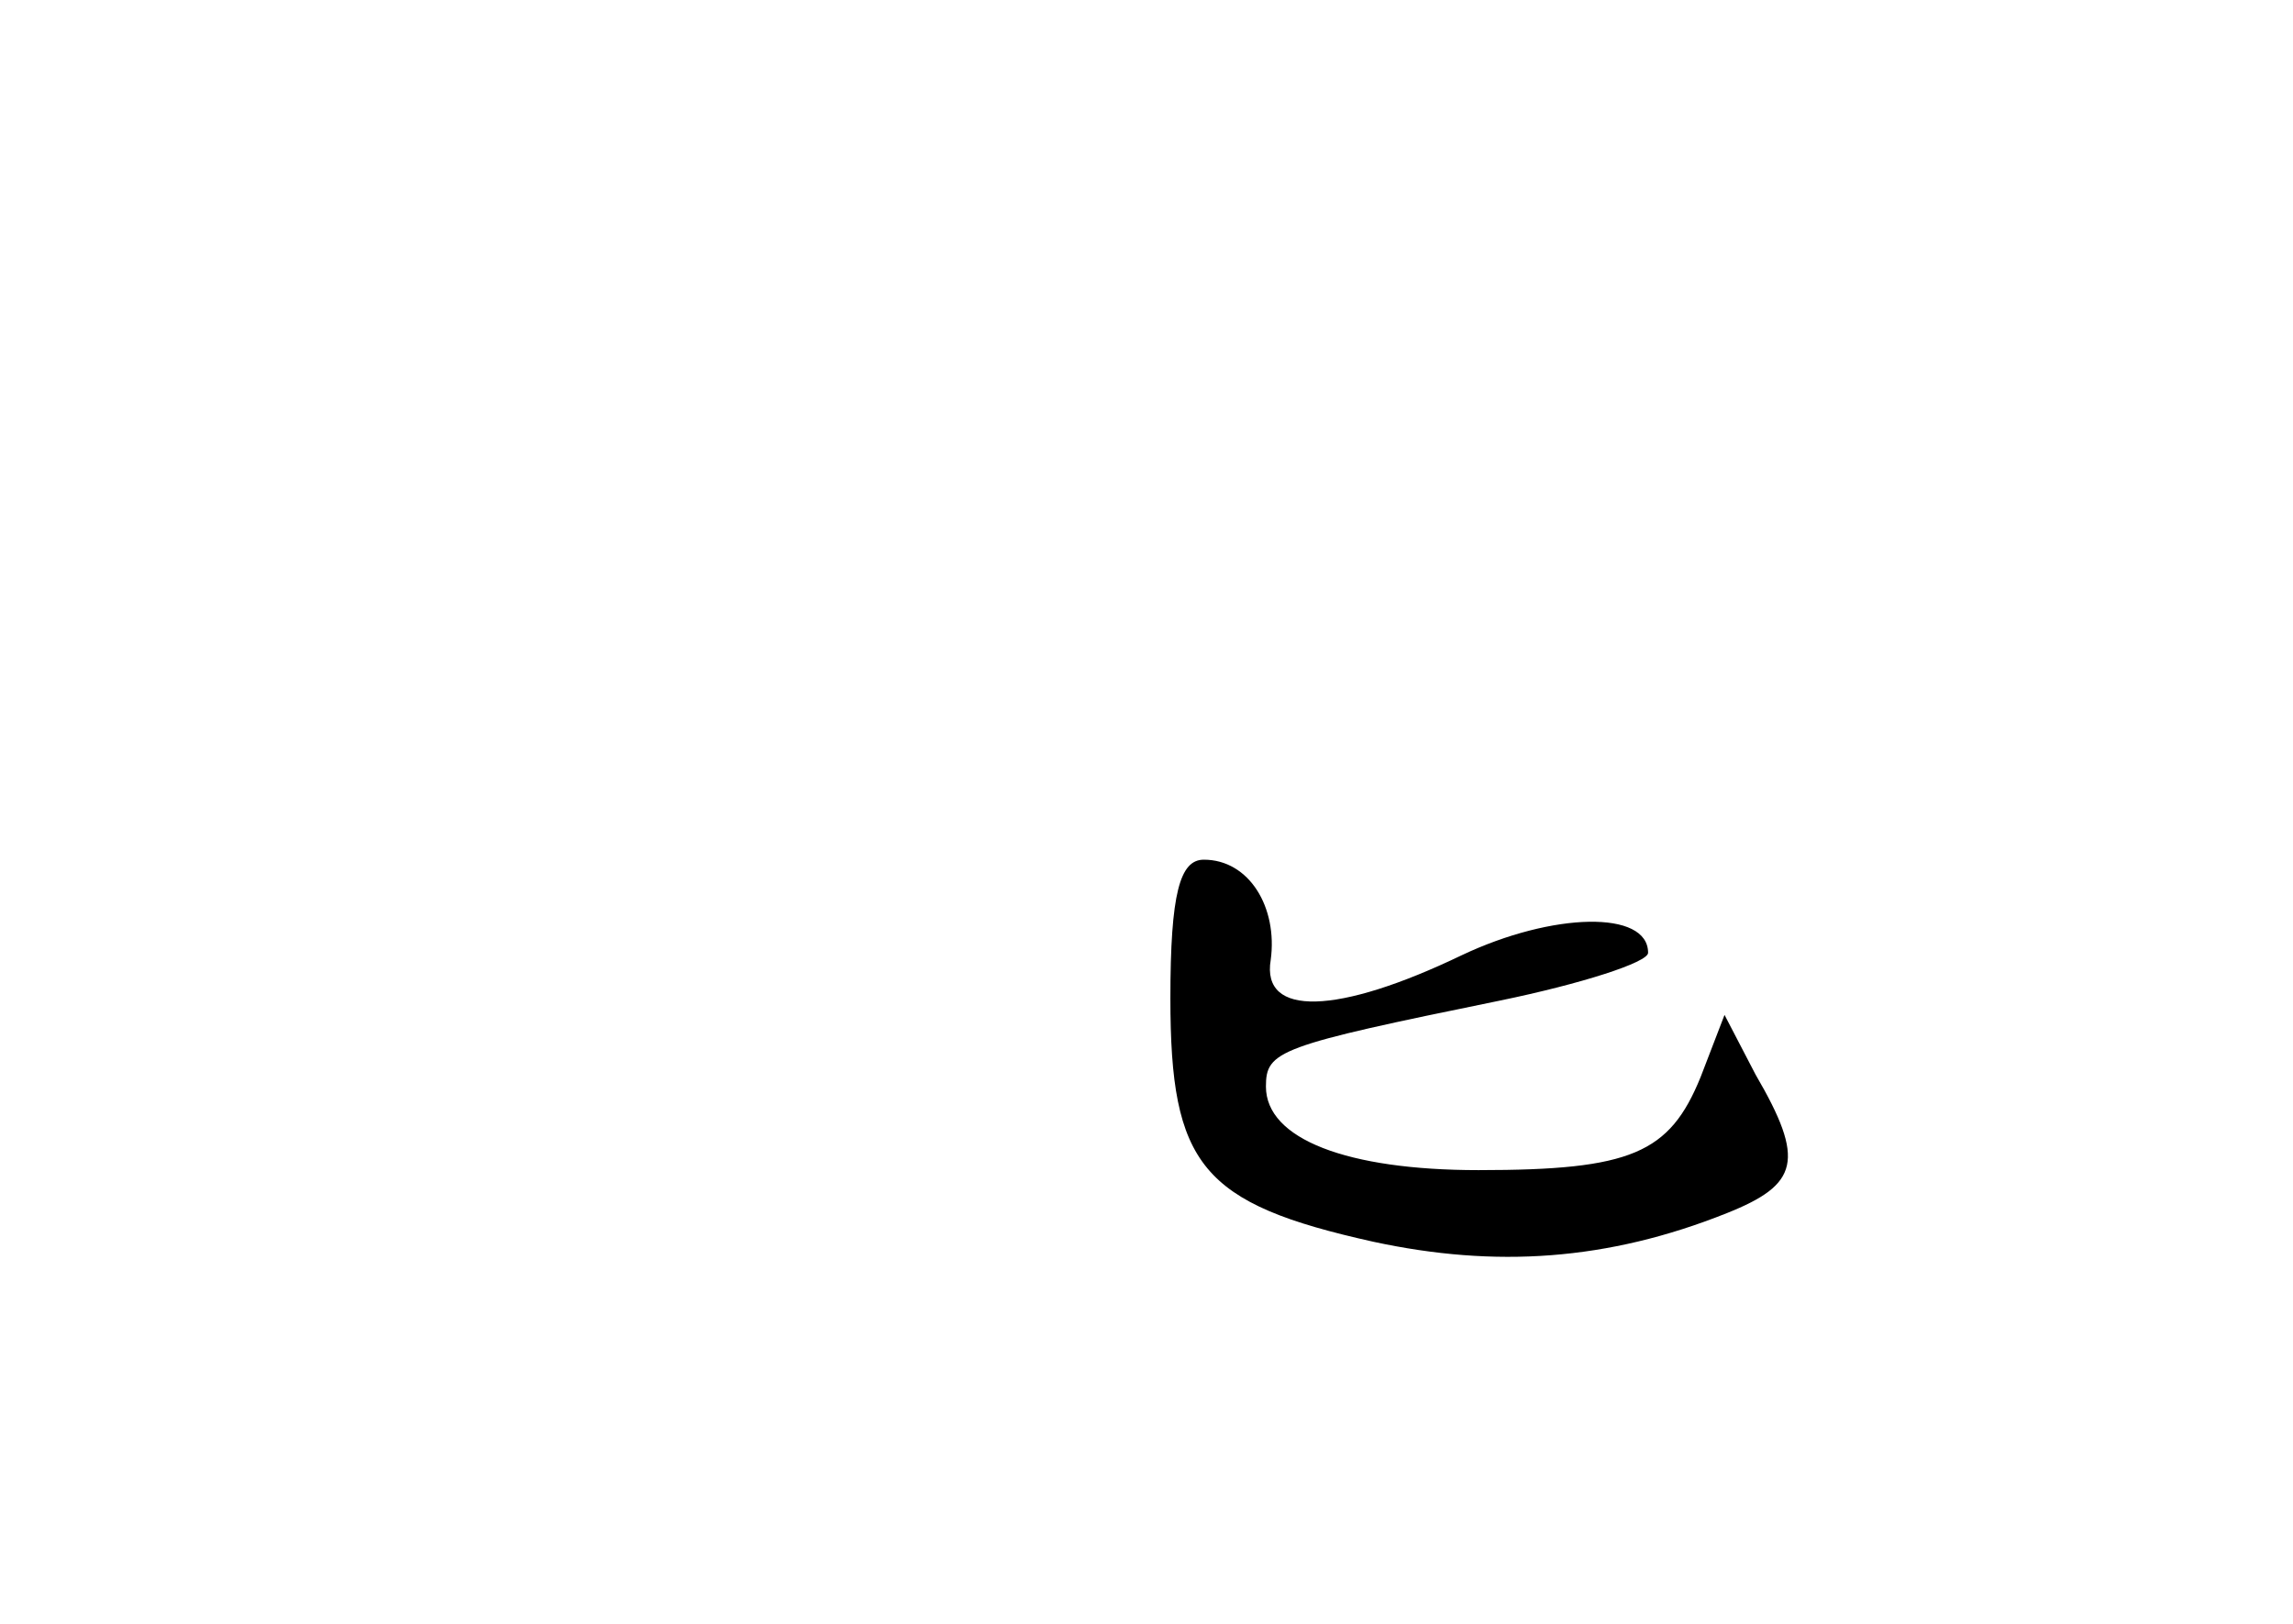 <?xml version="1.0" standalone="no"?>
<!DOCTYPE svg PUBLIC "-//W3C//DTD SVG 20010904//EN"
 "http://www.w3.org/TR/2001/REC-SVG-20010904/DTD/svg10.dtd">
<svg version="1.0" xmlns="http://www.w3.org/2000/svg"
 width="96pt" height="68pt" viewBox="0 0 96 68"
 preserveAspectRatio="xMidYMid meet">
<g transform="translate(0,68) scale(0.1,-0.1)"
fill="#000000" stroke="none">
<path d="M490 262 c0 -70 13 -86 85 -102 51 -11 98 -8 148 12 30 12 33 22 12
58 l-13 25 -10 -26 c-13 -32 -29 -39 -93 -39 -55 0 -89 13 -89 35 0 15 5 17
98 36 34 7 62 16 62 20 0 18 -40 17 -78 -1 -52 -25 -84 -26 -80 -2 3 22 -9 42
-28 42 -10 0 -14 -14 -14 -58z"/>
</g>
</svg>
